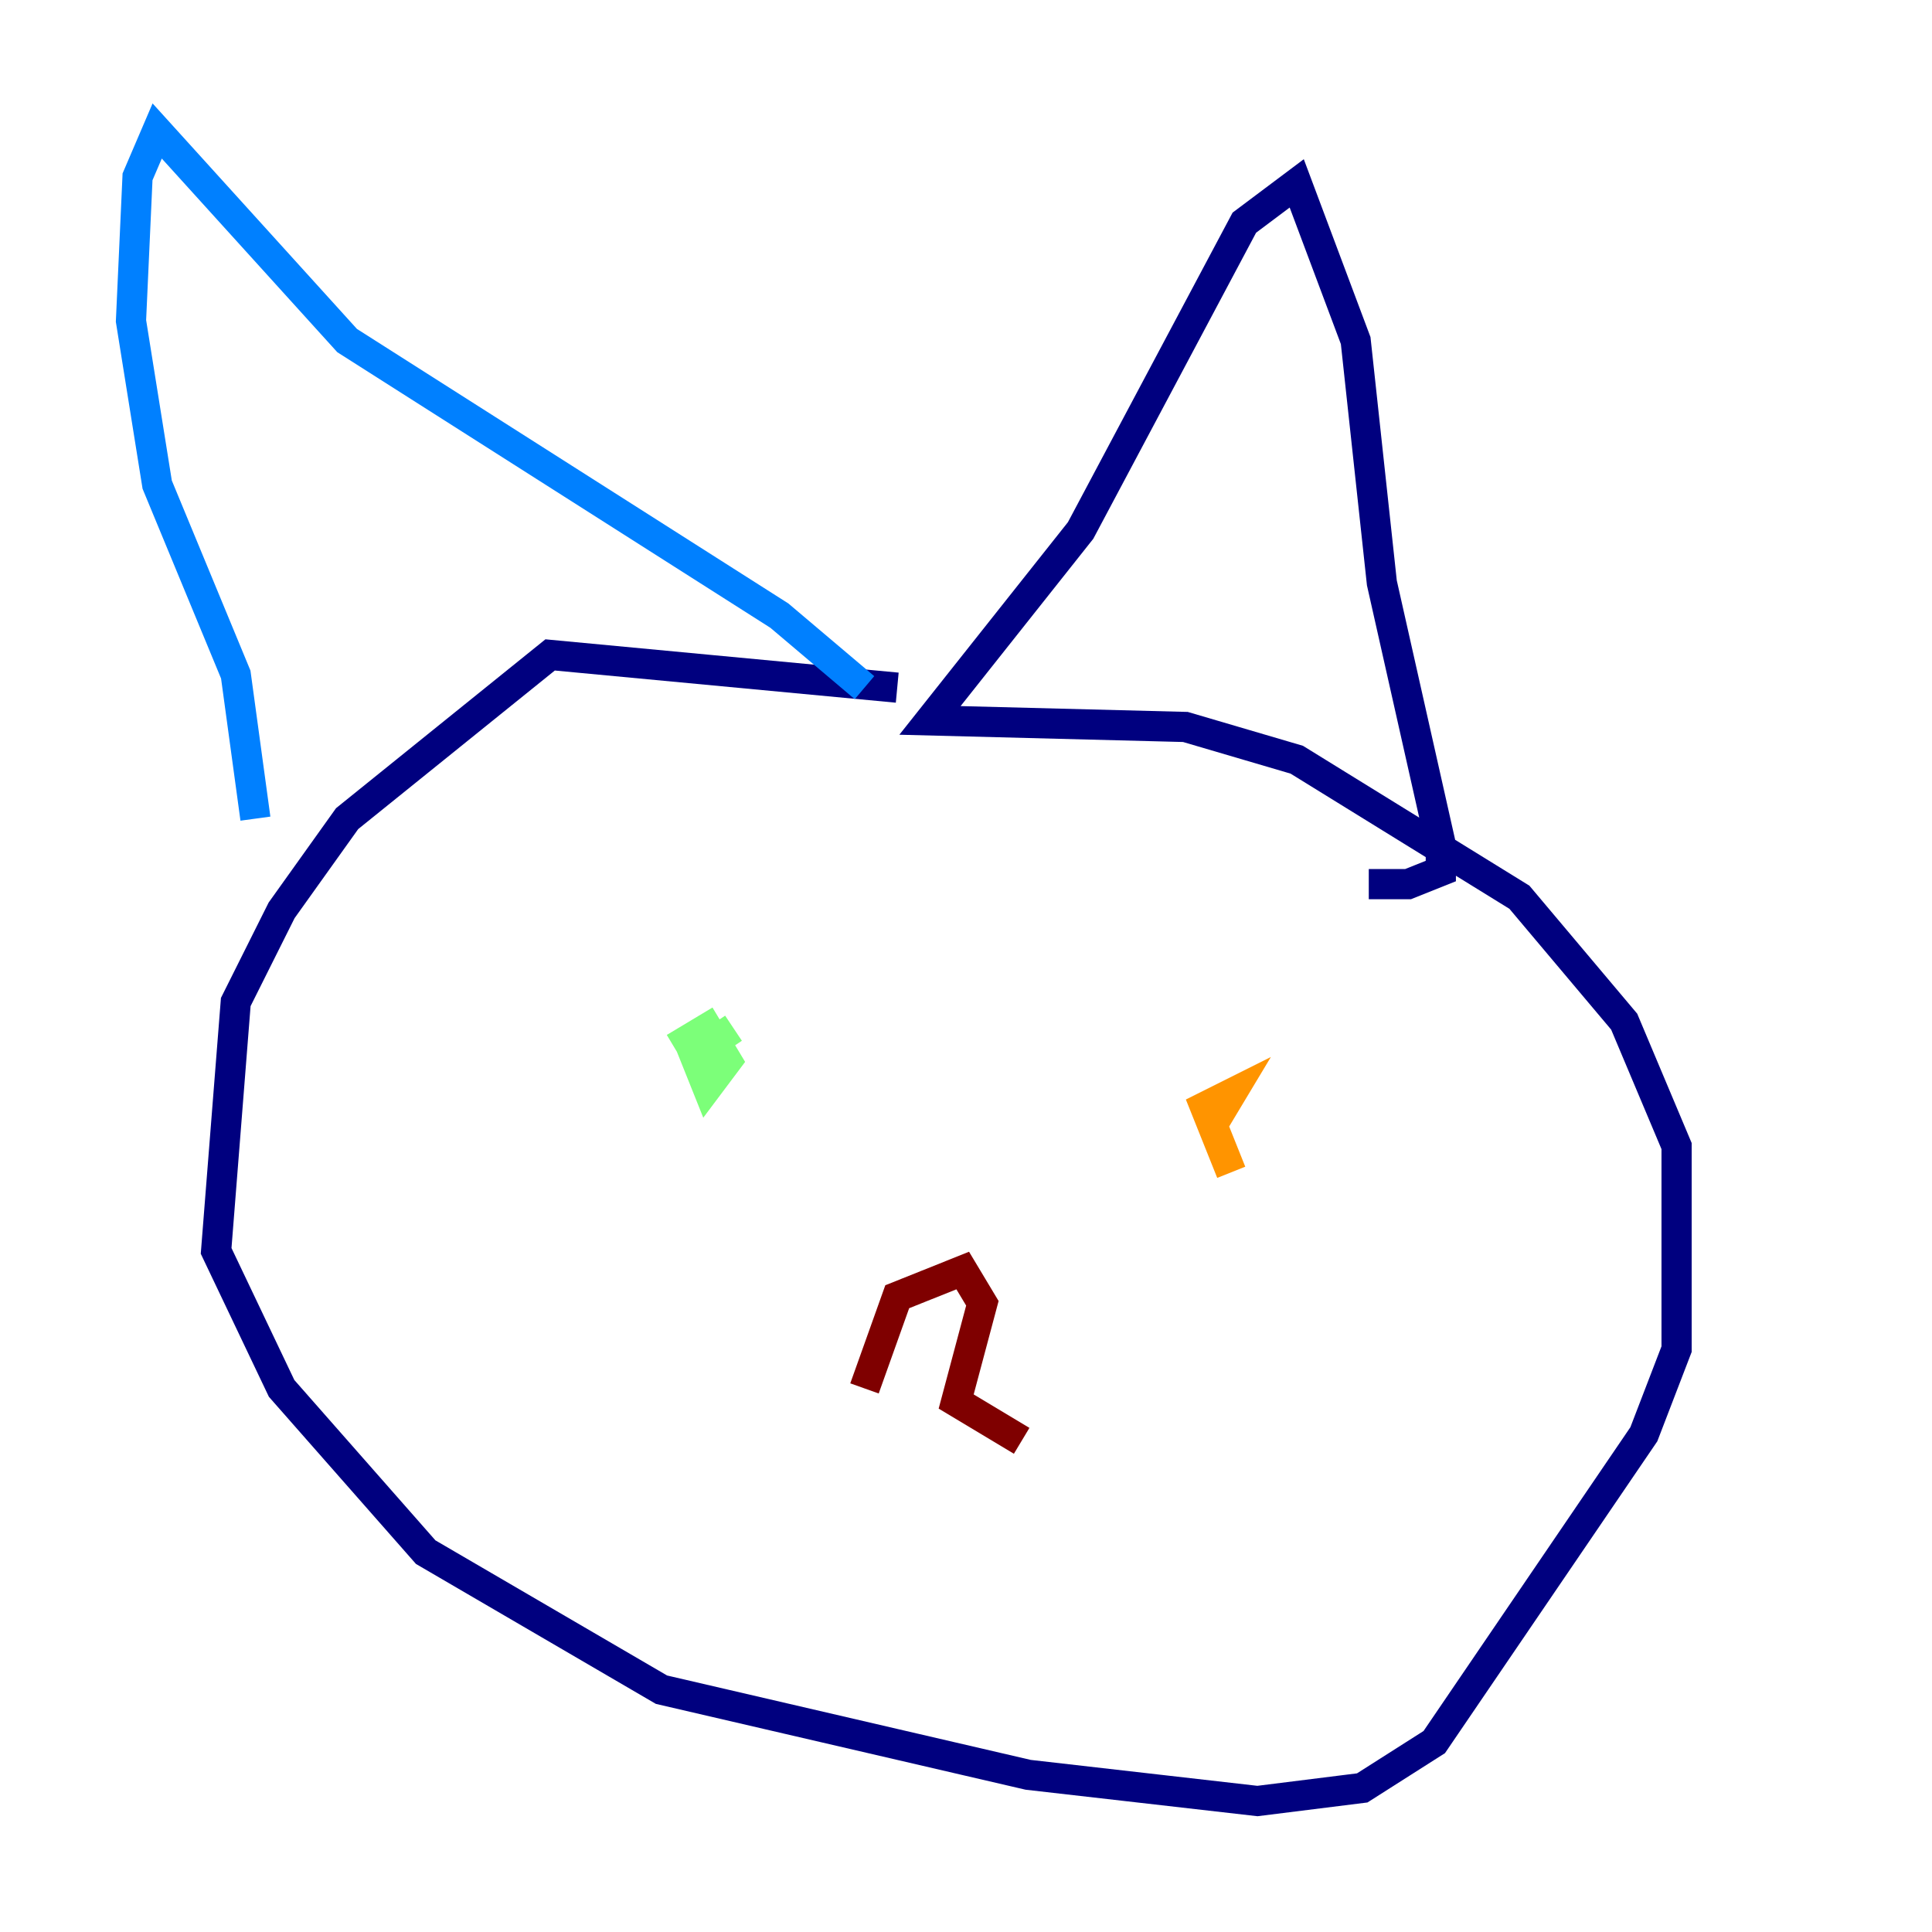 <?xml version="1.0" encoding="utf-8" ?>
<svg baseProfile="tiny" height="128" version="1.2" viewBox="0,0,128,128" width="128" xmlns="http://www.w3.org/2000/svg" xmlns:ev="http://www.w3.org/2001/xml-events" xmlns:xlink="http://www.w3.org/1999/xlink"><defs /><polyline fill="none" points="59.444,45.559 36.447,43.39 22.997,54.237 18.658,60.312 15.62,66.386 14.319,82.875 18.658,91.986 28.203,102.834 43.824,111.946 68.122,117.586 83.308,119.322 90.251,118.454 95.024,115.417 108.909,95.024 111.078,89.383 111.078,75.932 107.607,67.688 100.664,59.444 85.912,50.332 78.536,48.163 61.614,47.729 71.593,35.146 82.441,14.752 85.912,12.149 89.817,22.563 91.552,38.617 95.458,55.973 95.458,57.709 93.288,58.576 90.685,58.576" stroke="#00007f" stroke-width="2" /><polyline fill="none" points="57.275,45.559 51.634,40.786 22.997,22.563 10.414,8.678 9.112,11.715 8.678,21.261 10.414,32.108 15.62,44.691 16.922,54.237" stroke="#0080ff" stroke-width="2" /><polyline fill="none" points="44.691,69.424 46.861,68.122 48.163,70.291 46.861,72.027 45.993,69.858 48.597,68.122" stroke="#7cff79" stroke-width="2" /><polyline fill="none" points="81.573,77.668 79.837,73.329 81.573,72.461 80.271,74.63" stroke="#ff9400" stroke-width="2" /><polyline fill="none" points="57.275,91.986 59.444,85.912 63.783,84.176 65.085,86.346 63.349,92.854 67.688,95.458" stroke="#7f0000" stroke-width="2" /></svg>